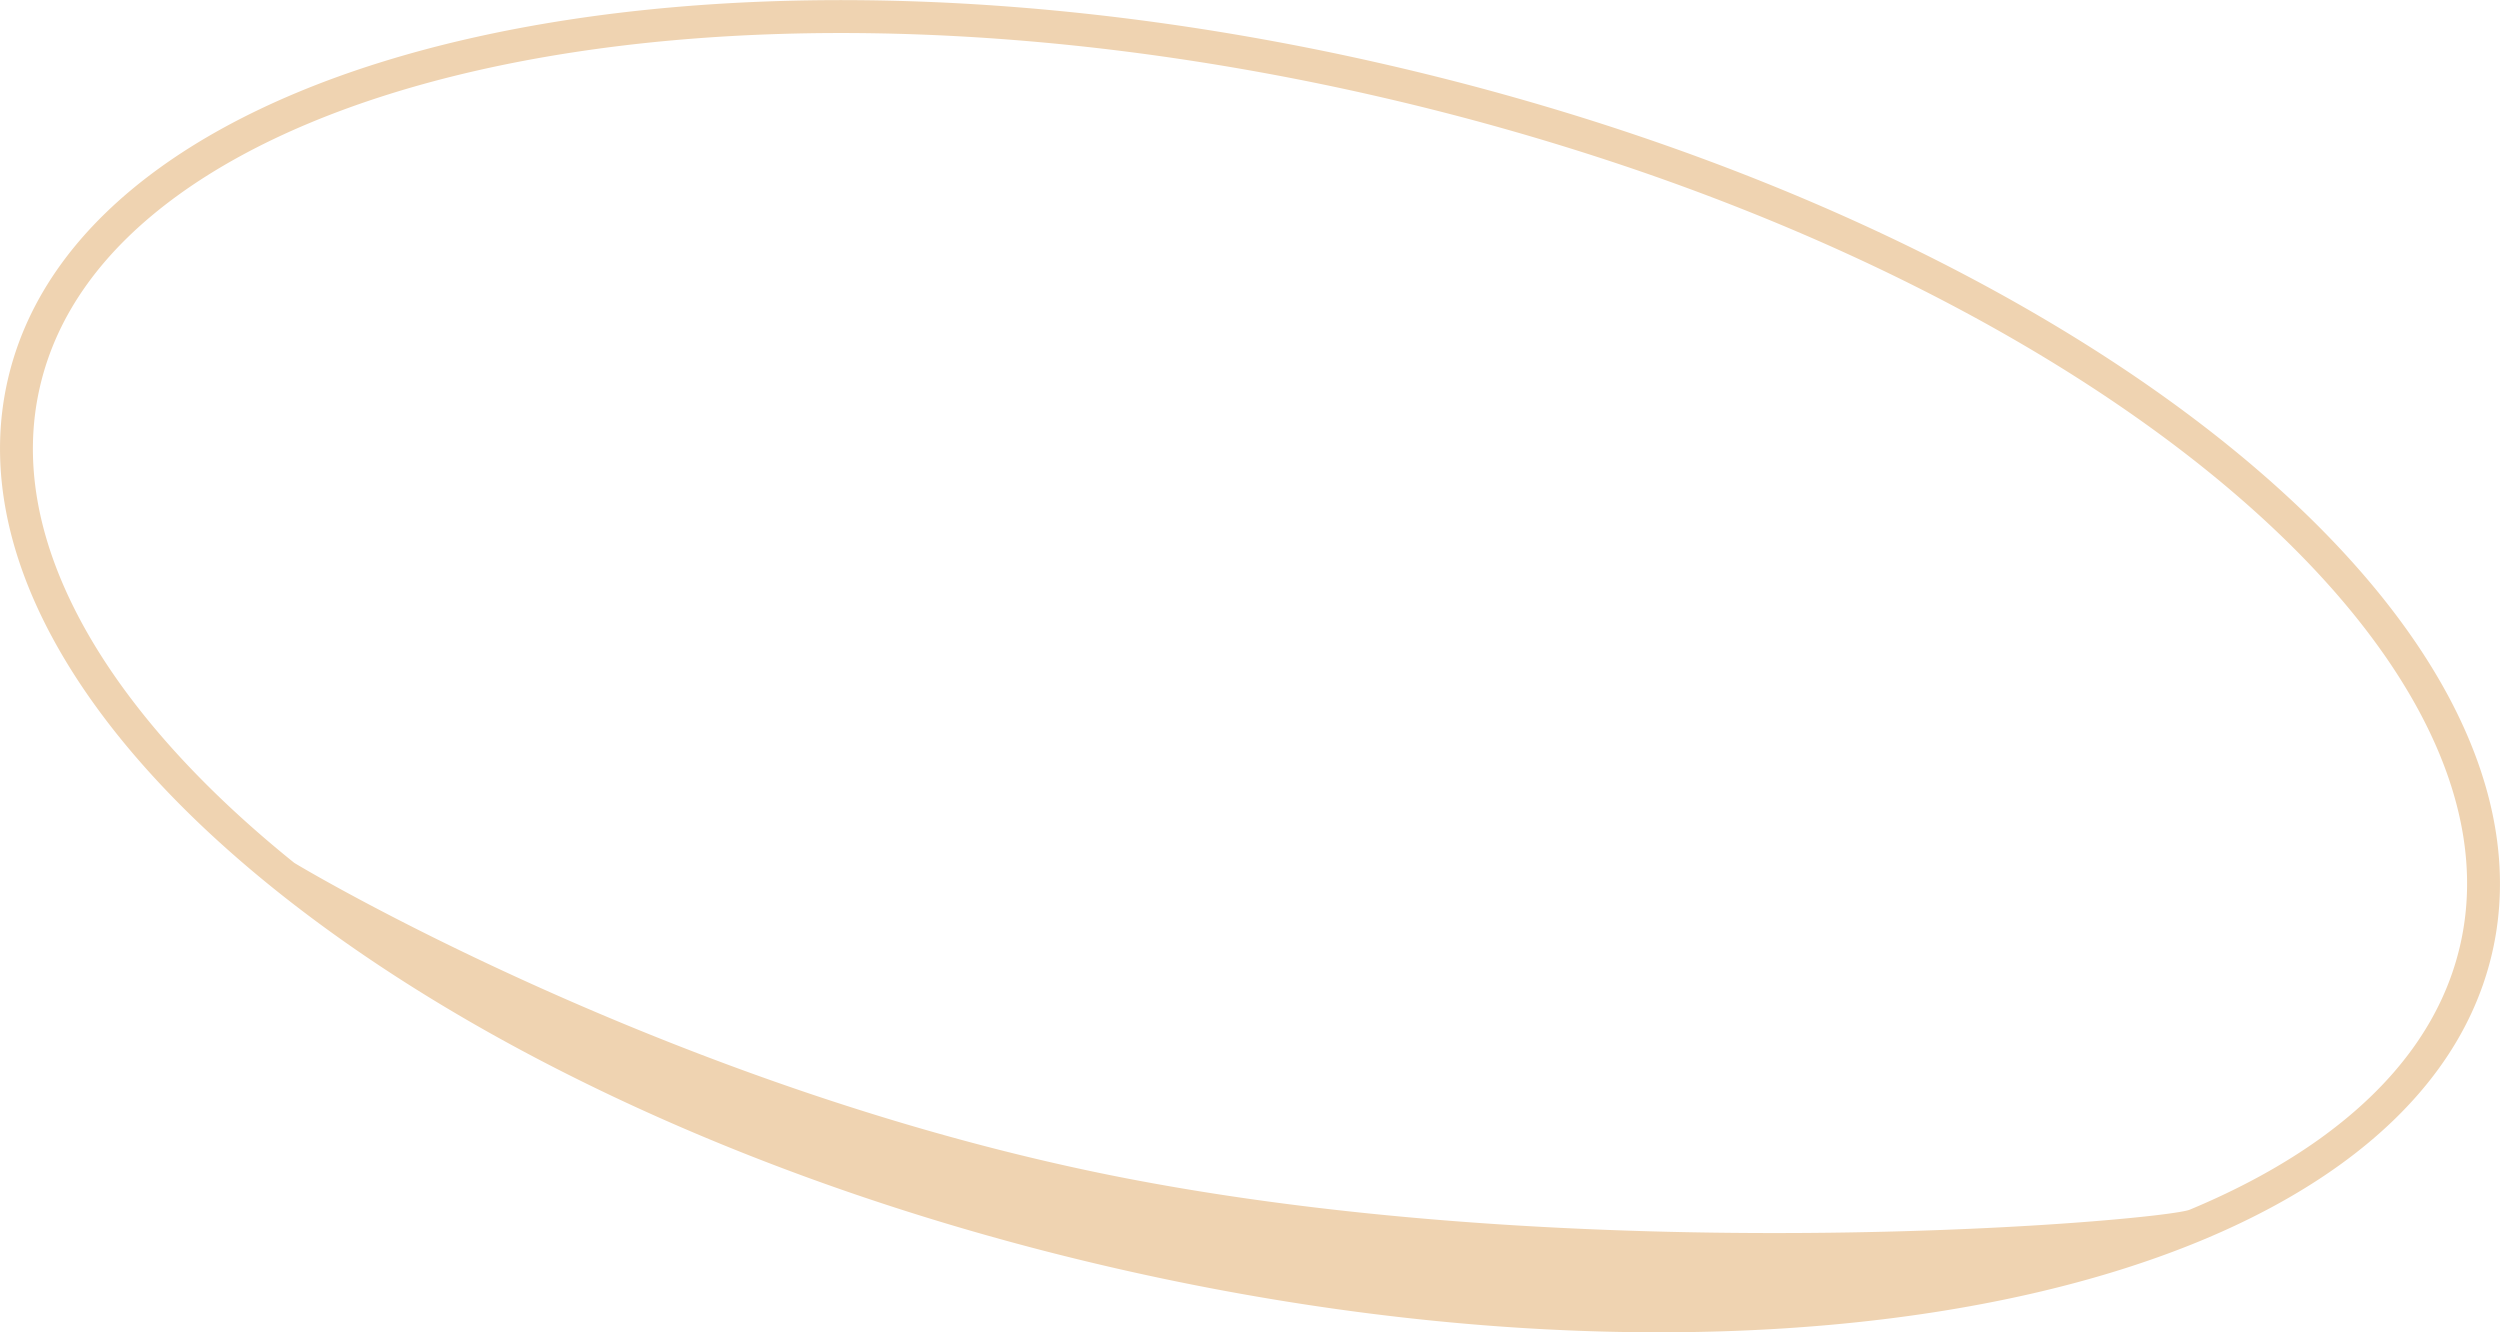 <svg xmlns="http://www.w3.org/2000/svg" width="303.967" height="162" viewBox="123.017 2741.483 303.967 162"><path d="M290.972 2753.305a314.342 314.342 0 0 0-30.392-5.472c-9.783-1.261-19.513-2.02-28.921-2.255-9.22-.231-18.222.038-26.754.8-8.422.752-16.457 1.99-23.88 3.68-7.376 1.678-14.202 3.814-20.288 6.35-6.073 2.528-11.451 5.472-15.987 8.748-9.147 6.607-14.826 14.468-16.88 23.362-2.053 8.895-.394 18.449 4.93 28.398 2.64 4.933 6.185 9.936 10.534 14.87 4.359 4.947 9.558 9.86 15.451 14.602.167.135 46.391 27.9 101.795 38.483 58.06 11.091 125.555 4.996 128.683 3.693 6.073-2.529 11.451-5.472 15.987-8.748 9.147-6.608 14.826-14.468 16.88-23.363 2.053-8.894.394-18.449-4.93-28.398-2.64-4.932-6.185-9.935-10.534-14.87-4.359-4.947-9.558-9.86-15.451-14.602-5.932-4.772-12.61-9.407-19.85-13.775-7.335-4.425-15.308-8.613-23.696-12.447-8.559-3.913-17.637-7.497-26.983-10.652a314.342 314.342 0 0 0-29.714-8.404m.9-3.897c83.41 19.257 143.473 67.585 134.155 107.945-9.317 40.36-84.488 57.467-167.898 38.21-83.41-19.256-143.474-67.585-134.156-107.945 9.317-40.36 84.488-57.467 167.898-38.21Z" fill="#efd3b1" fill-rule="evenodd" data-name="Ellipse 9"/></svg>